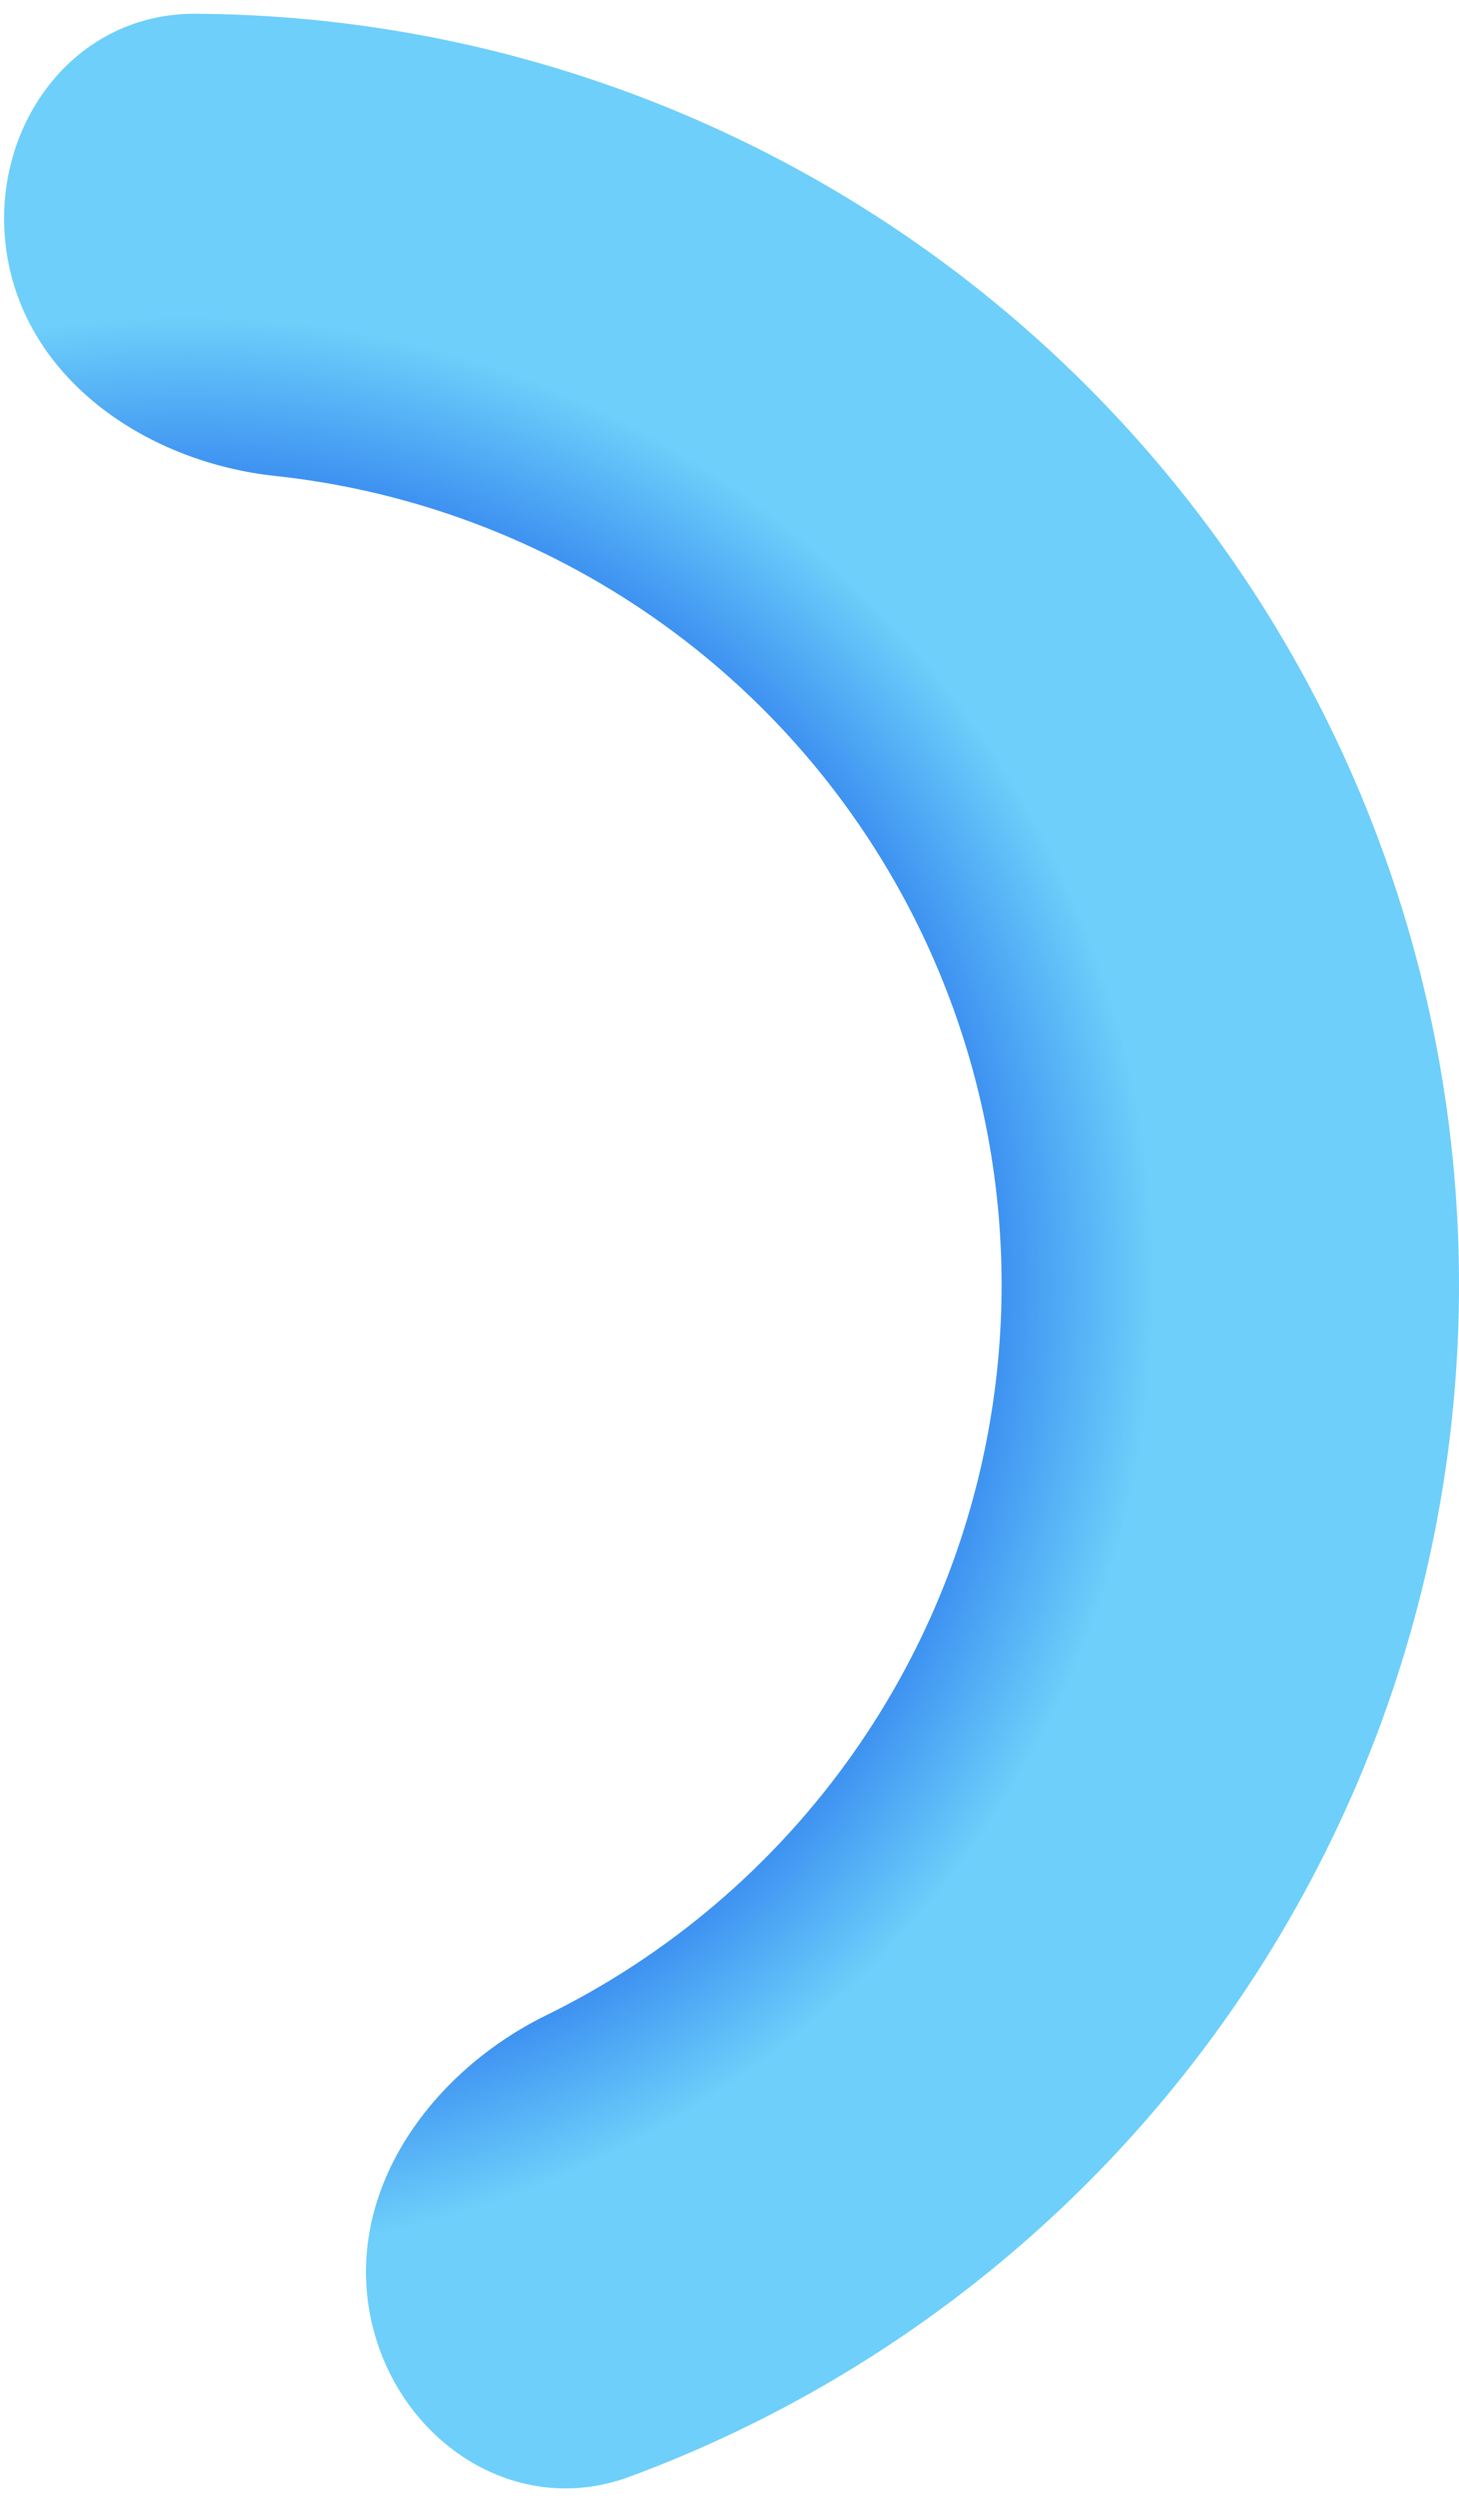 <svg width="101" height="173" viewBox="0 0 101 173" fill="none" xmlns="http://www.w3.org/2000/svg">
<path d="M25.573 159.925C27.091 168.536 35.383 174.418 43.583 171.382C60.239 165.216 74.765 154.098 85.094 139.347C98.474 120.239 103.714 96.6 99.664 73.628C95.613 50.657 82.603 30.235 63.496 16.857C48.745 6.528 31.292 1.05 13.531 0.953C4.788 0.905 -0.992 9.268 0.526 17.879C2.045 26.489 10.352 32.002 19.046 32.934C28.418 33.938 37.476 37.29 45.335 42.793C57.564 51.355 65.89 64.425 68.483 79.127C71.075 93.828 67.721 108.958 59.158 121.187C53.655 129.046 46.29 135.294 37.826 139.444C29.976 143.293 24.055 151.315 25.573 159.925Z" fill="url(#paint0_angular_124_1092)"/>
<defs>
<radialGradient id="paint0_angular_124_1092" cx="0" cy="0" r="1" gradientUnits="userSpaceOnUse" gradientTransform="translate(13.05 88.902) rotate(90) scale(87.95 87.95)">
<stop offset="0.519" stop-color="#0F55E8"/>
<stop offset="0.759" stop-color="#6DCFFA"/>
</radialGradient>
</defs>
</svg>
